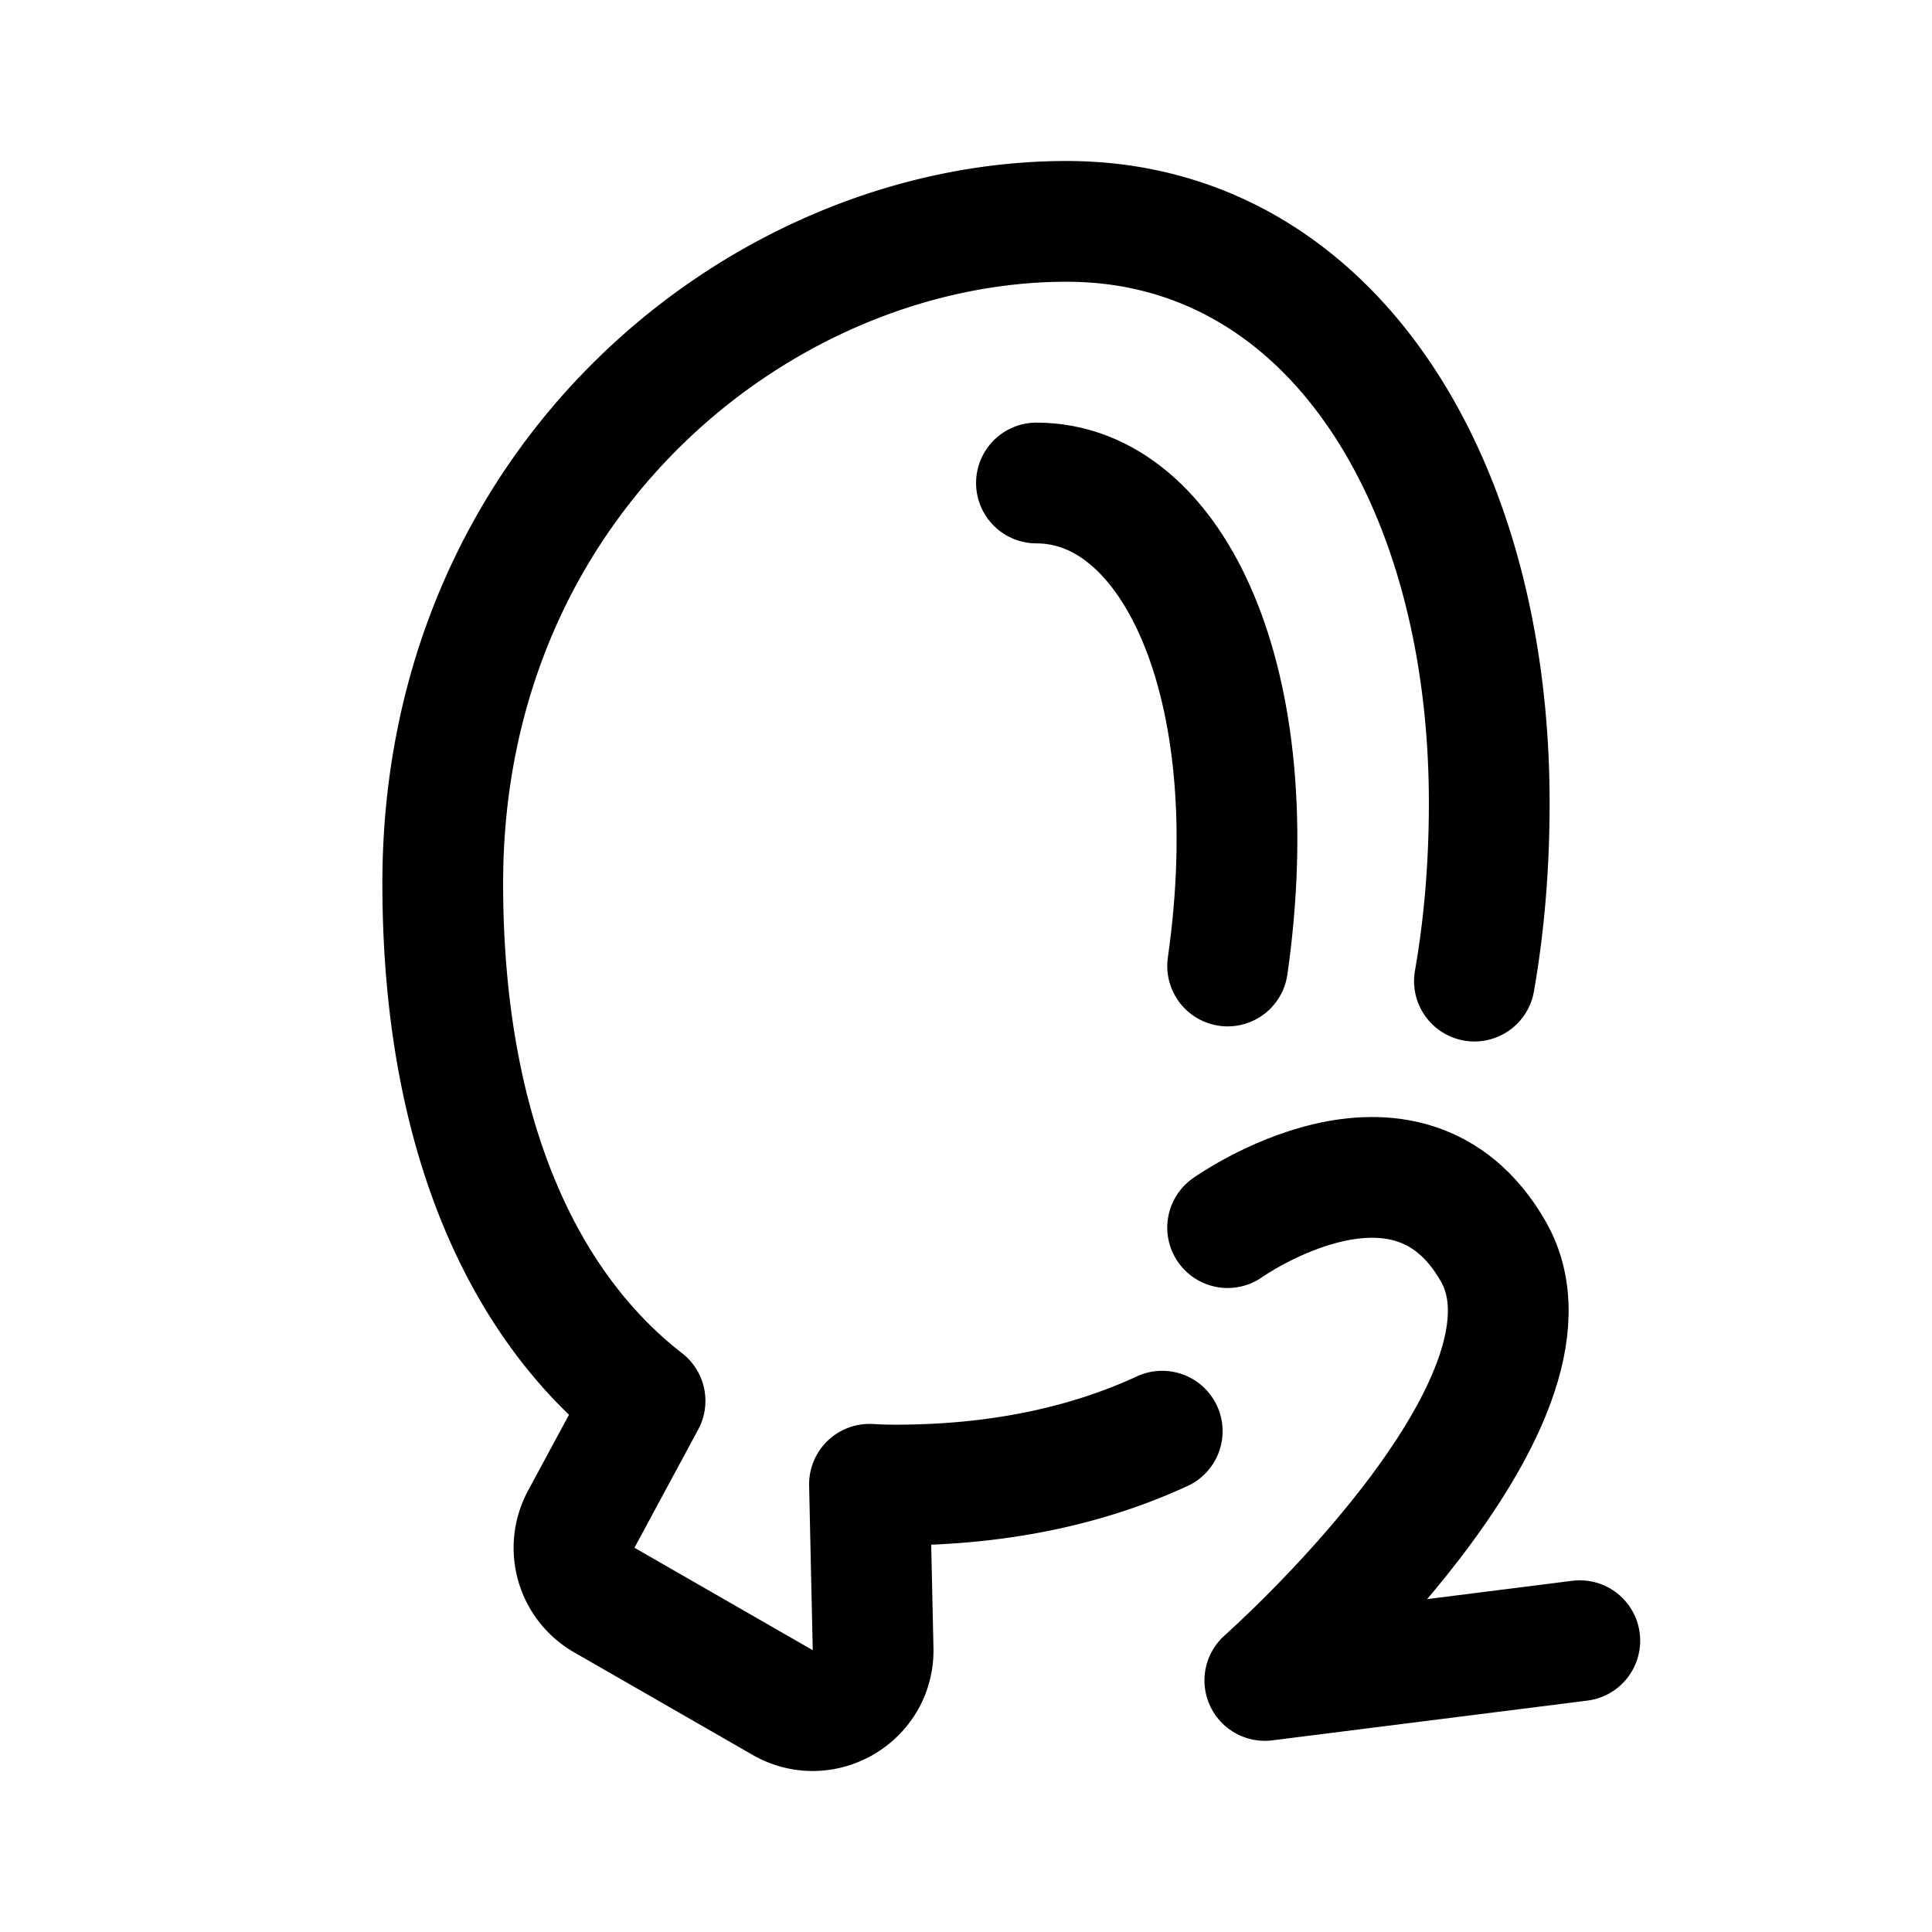 <svg xmlns="http://www.w3.org/2000/svg" width="192" height="192" fill="none"><path stroke="#000" stroke-linecap="round" stroke-linejoin="round" stroke-width="12" d="M115.5 142.23c-7.472 3.451-16.286 5.353-26.5 5.353q-1.303 0-2.592-.076l.36 16.373c.101 4.659-4.945 7.639-8.996 5.311l-17.727-10.186a5.97 5.97 0 0 1-2.289-8.011l6.348-11.775C52.153 129.958 44 112.933 44 87.782 44 47.416 76 22 106 22c26 0 42 25.416 42 57.808 0 6.138-.486 12.066-1.472 17.692"/><path stroke="#000" stroke-linecap="round" stroke-linejoin="round" stroke-width="12" d="M103 48c13.619 0 23 20 19 48m35 67.051L125.696 167s31.304-27.646 22.695-42.654S122 122 122 122"/></svg>